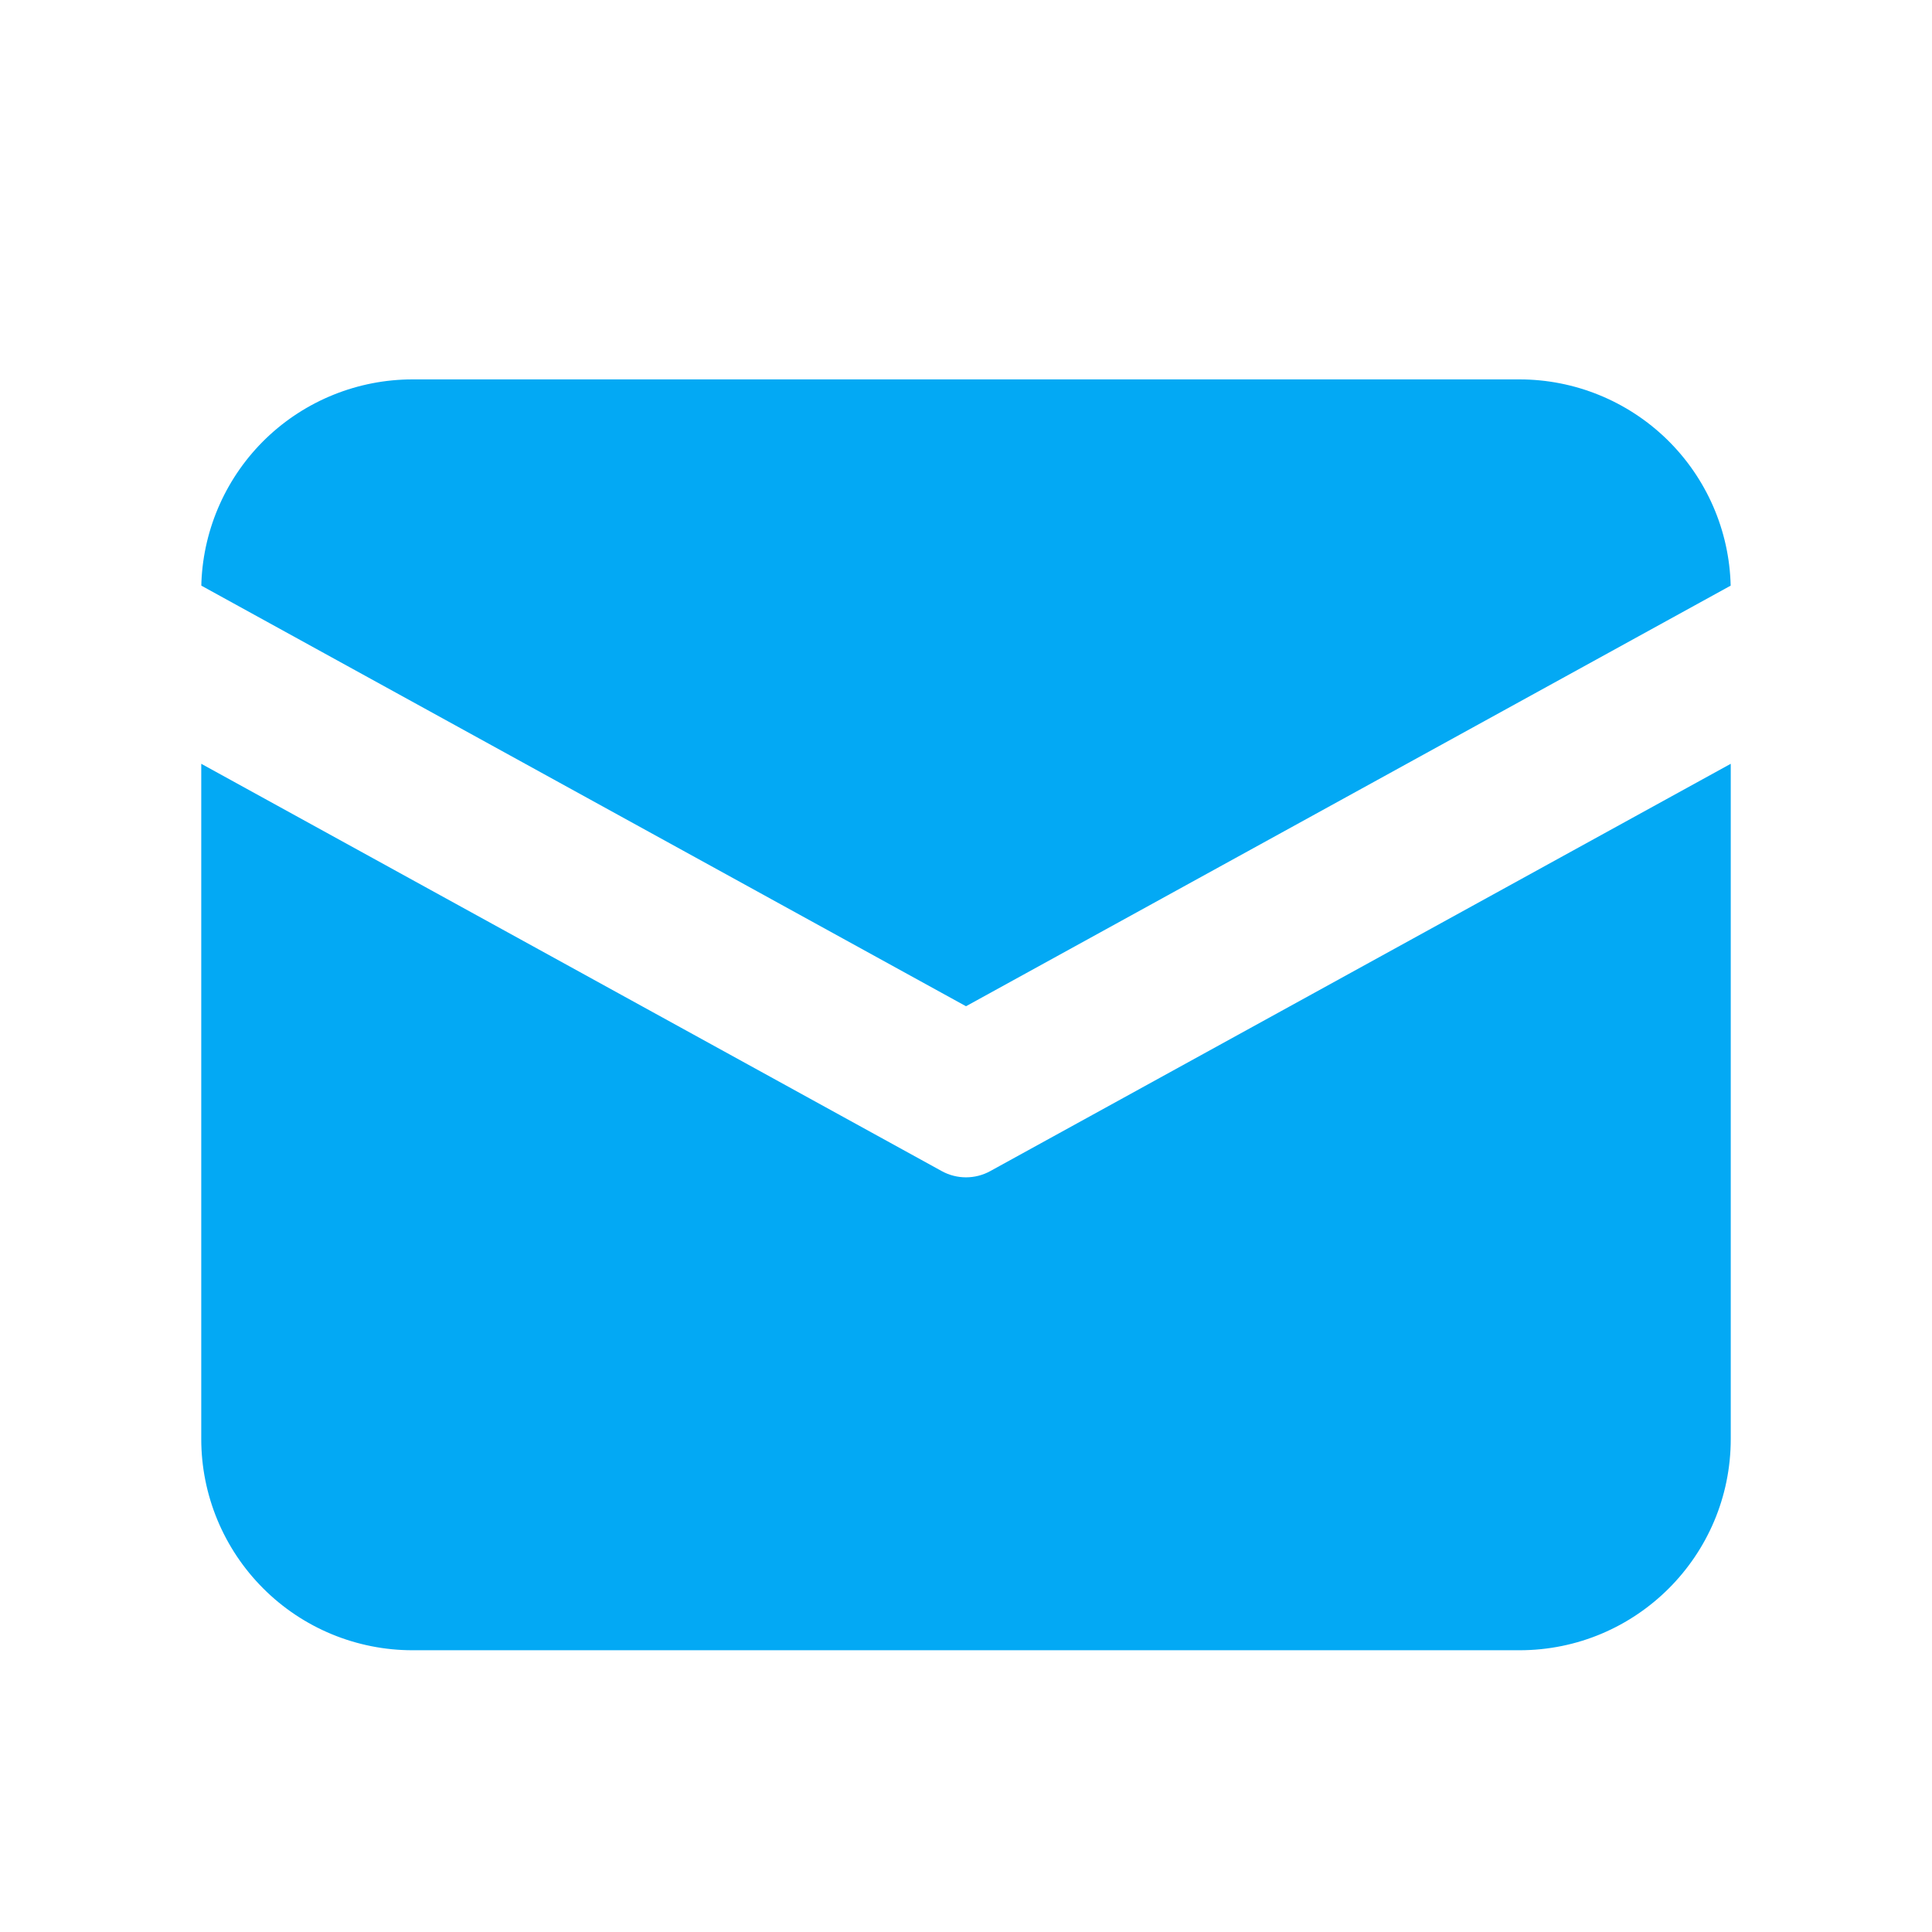 <svg width="24" height="24" viewBox="0 0 24 24" fill="none" xmlns="http://www.w3.org/2000/svg">
<path d="M21.5 9.488V17.875C21.5 19.325 20.325 20.5 18.875 20.5H5.125C4.429 20.5 3.761 20.224 3.269 19.731C2.777 19.239 2.5 18.571 2.5 17.875V9.488L11.699 14.548C11.886 14.651 12.114 14.651 12.301 14.548L21.5 9.488ZM18.875 4.713C19.56 4.713 20.218 4.981 20.709 5.46C21.199 5.939 21.483 6.59 21.499 7.275L12 12.5L2.501 7.275L2.502 7.23C2.53 6.553 2.819 5.913 3.307 5.444C3.796 4.975 4.448 4.713 5.125 4.713H18.875Z" fill="#03A9F4"/>
</svg>
